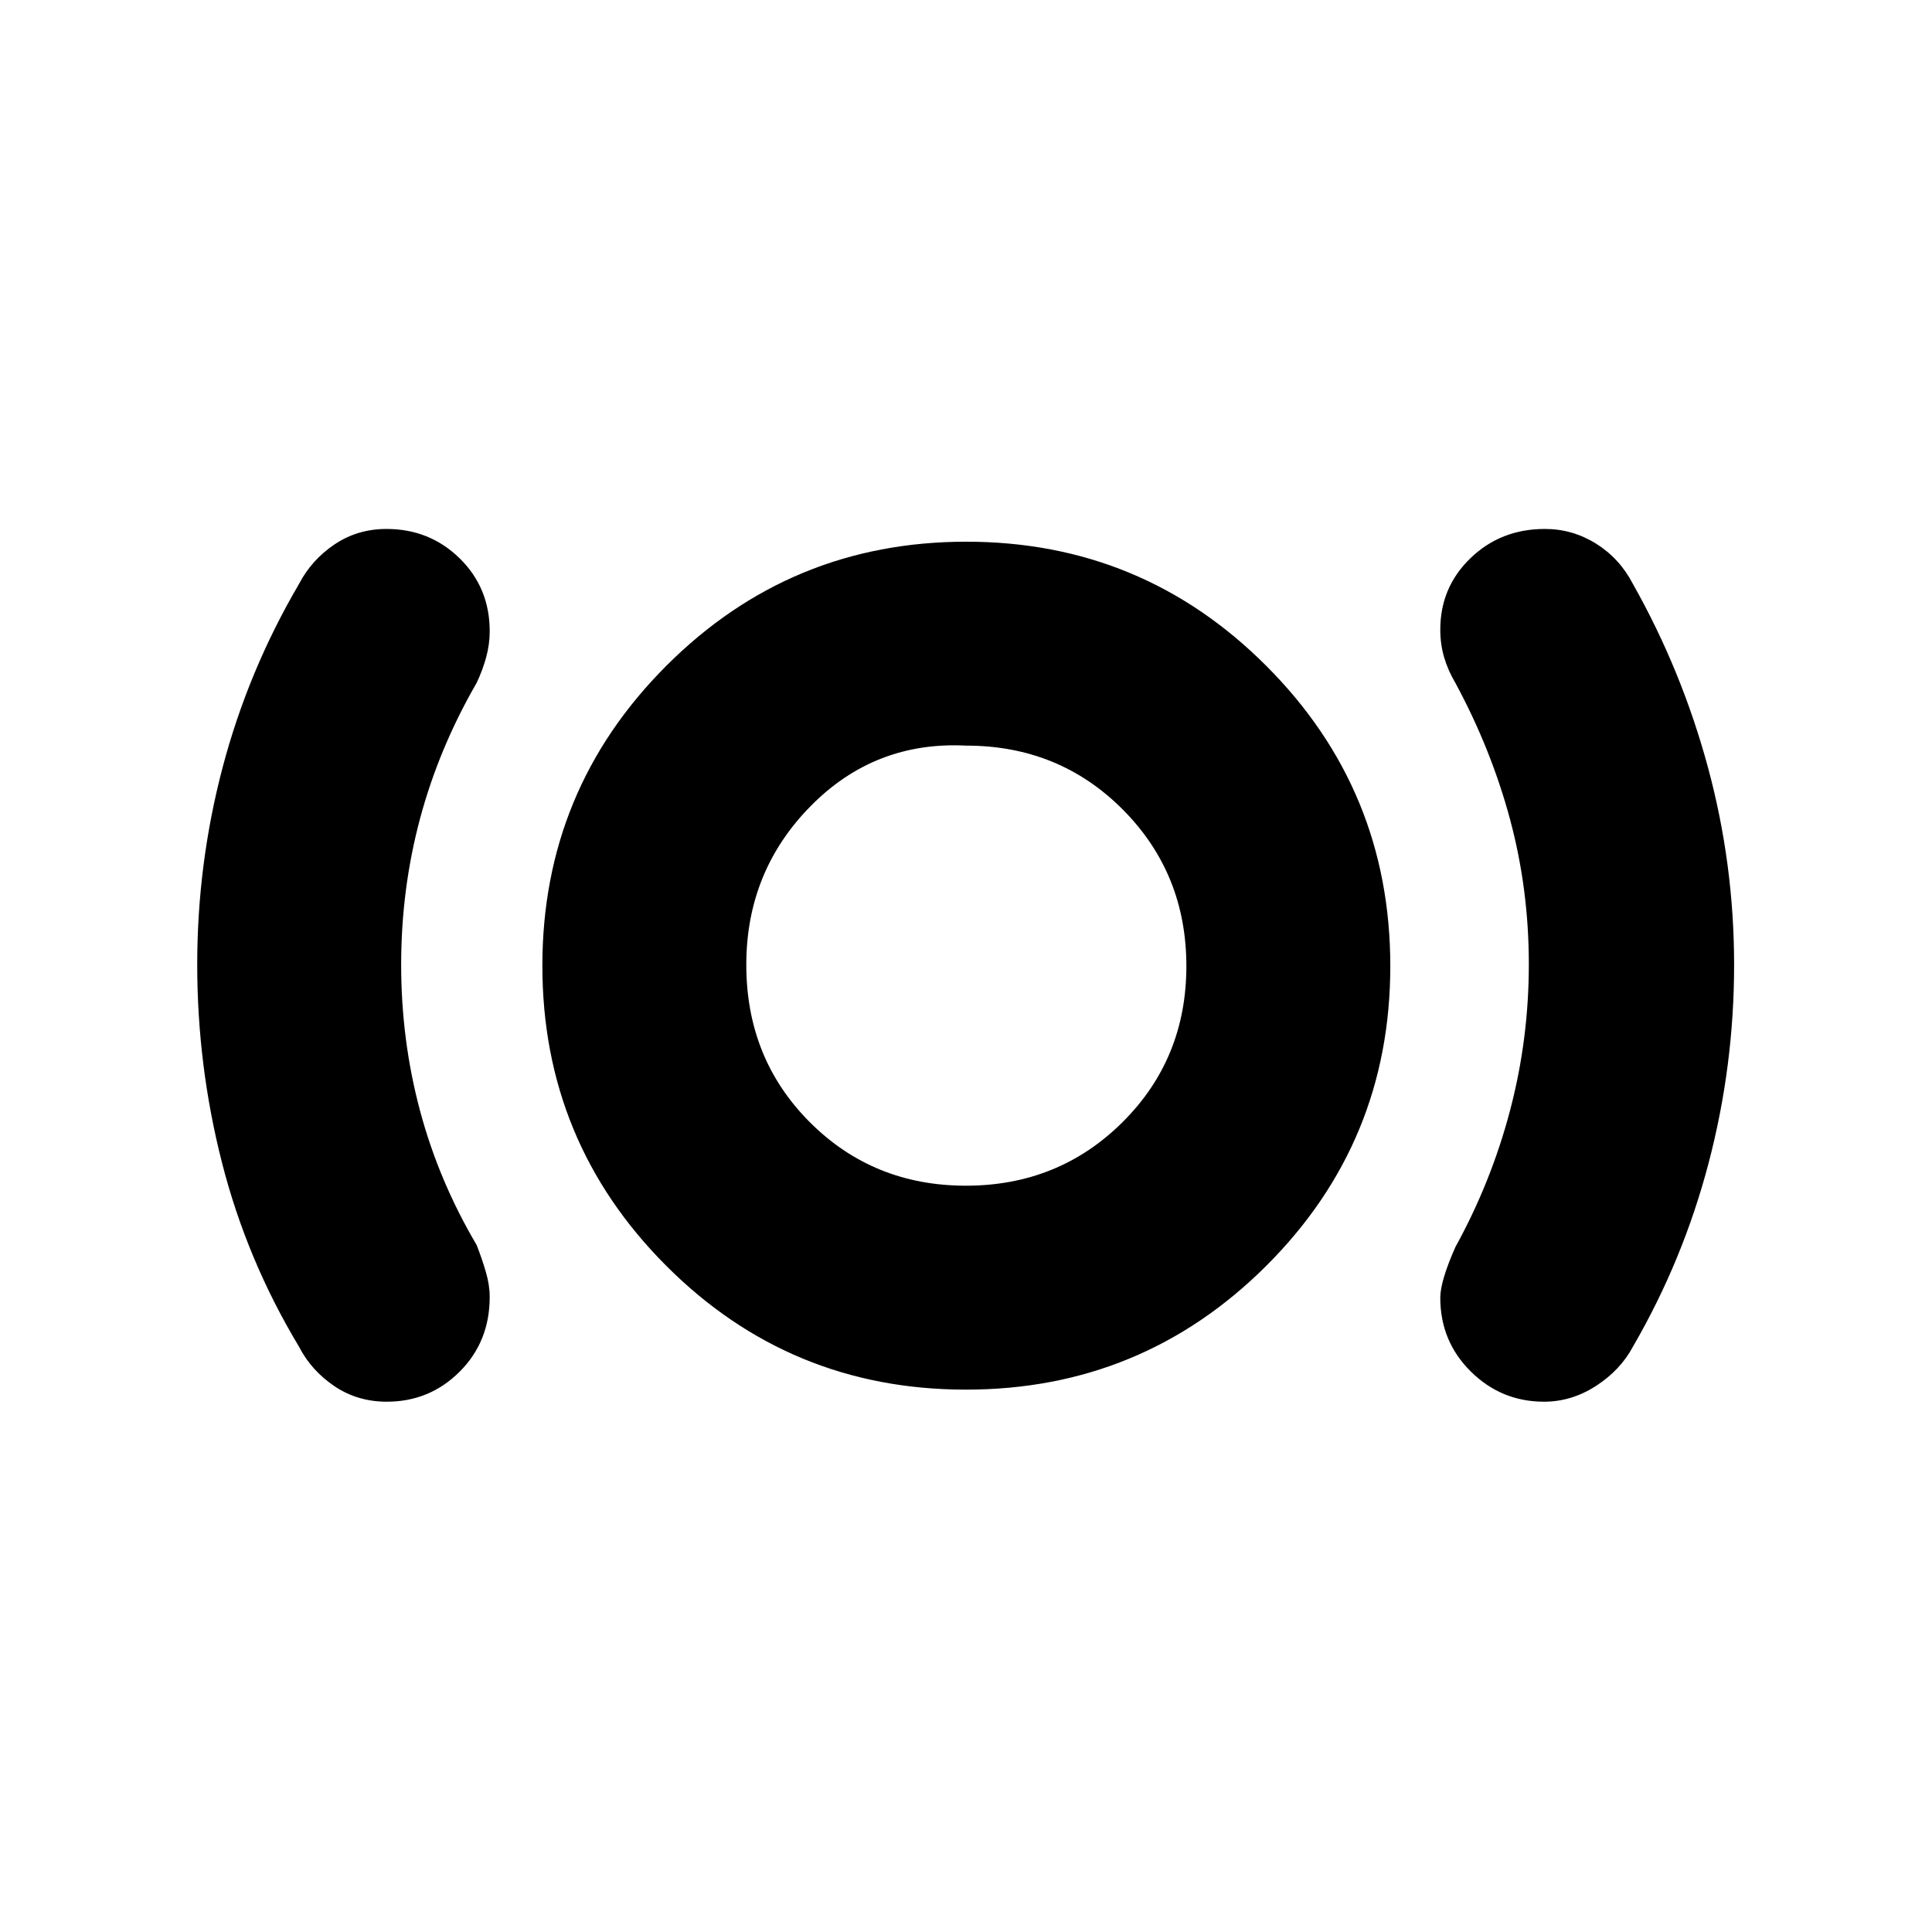 <svg xmlns="http://www.w3.org/2000/svg" height="40" viewBox="0 -960 960 960" width="40"><path d="M192.208-263.5q-14.612 0-26.077-7.75-11.464-7.75-17.545-19.564-25.919-43.075-38.253-91.346Q98-430.432 98-480.688q0-50.256 12.667-98.173 12.666-47.917 37.919-90.992 6.247-11.98 17.665-19.647 11.417-7.667 25.795-7.667 21.454 0 36.37 14.624 14.917 14.623 14.917 36.221 0 6.436-1.75 12.879t-4.75 12.776q-18.784 32.51-28.142 67.521t-9.358 72.502q0 37.49 9.358 72.486t28.142 66.78q2.667 6.824 4.583 13.379 1.917 6.556 1.917 12.444 0 22.222-14.938 37.138-14.938 14.917-36.187 14.917Zm287.753-6q-87.513 0-148.987-61.612Q269.5-392.723 269.5-480.137q0-87.415 61.612-149.055 61.611-61.641 149.025-61.641 87.415 0 149.055 61.68 61.641 61.68 61.641 149.192 0 87.513-61.68 148.987-61.68 61.474-149.192 61.474Zm-.01-101.333q46.049 0 77.799-31.534 31.75-31.535 31.75-77.584 0-46.049-31.603-77.799-31.603-31.75-77.75-31.75-45.48-2.334-77.397 30.104-31.917 32.438-31.917 78.778 0 46.618 31.534 78.202 31.535 31.583 77.584 31.583ZM767.234-263.5q-21.234 0-36.4-15-15.167-15-15.167-36.688 0-8.19 7.5-25.145 17.784-32.283 27.142-67.781 9.358-35.499 9.358-72.789t-9.371-72.093q-9.372-34.803-27.129-67.671-3.667-6.167-5.583-12.693-1.917-6.526-1.917-13.792 0-21.024 15.029-35.519 15.03-14.496 36.954-14.496 13.754 0 25.469 7.334 11.714 7.333 18.295 20.039 24.253 43.011 37.253 91.068 13 48.057 13 98.084 0 50.26-12.667 98.534-12.667 48.275-37.586 91.235-6.271 11.723-18.398 19.548-12.126 7.825-25.782 7.825ZM480-482.333Z"/></svg>